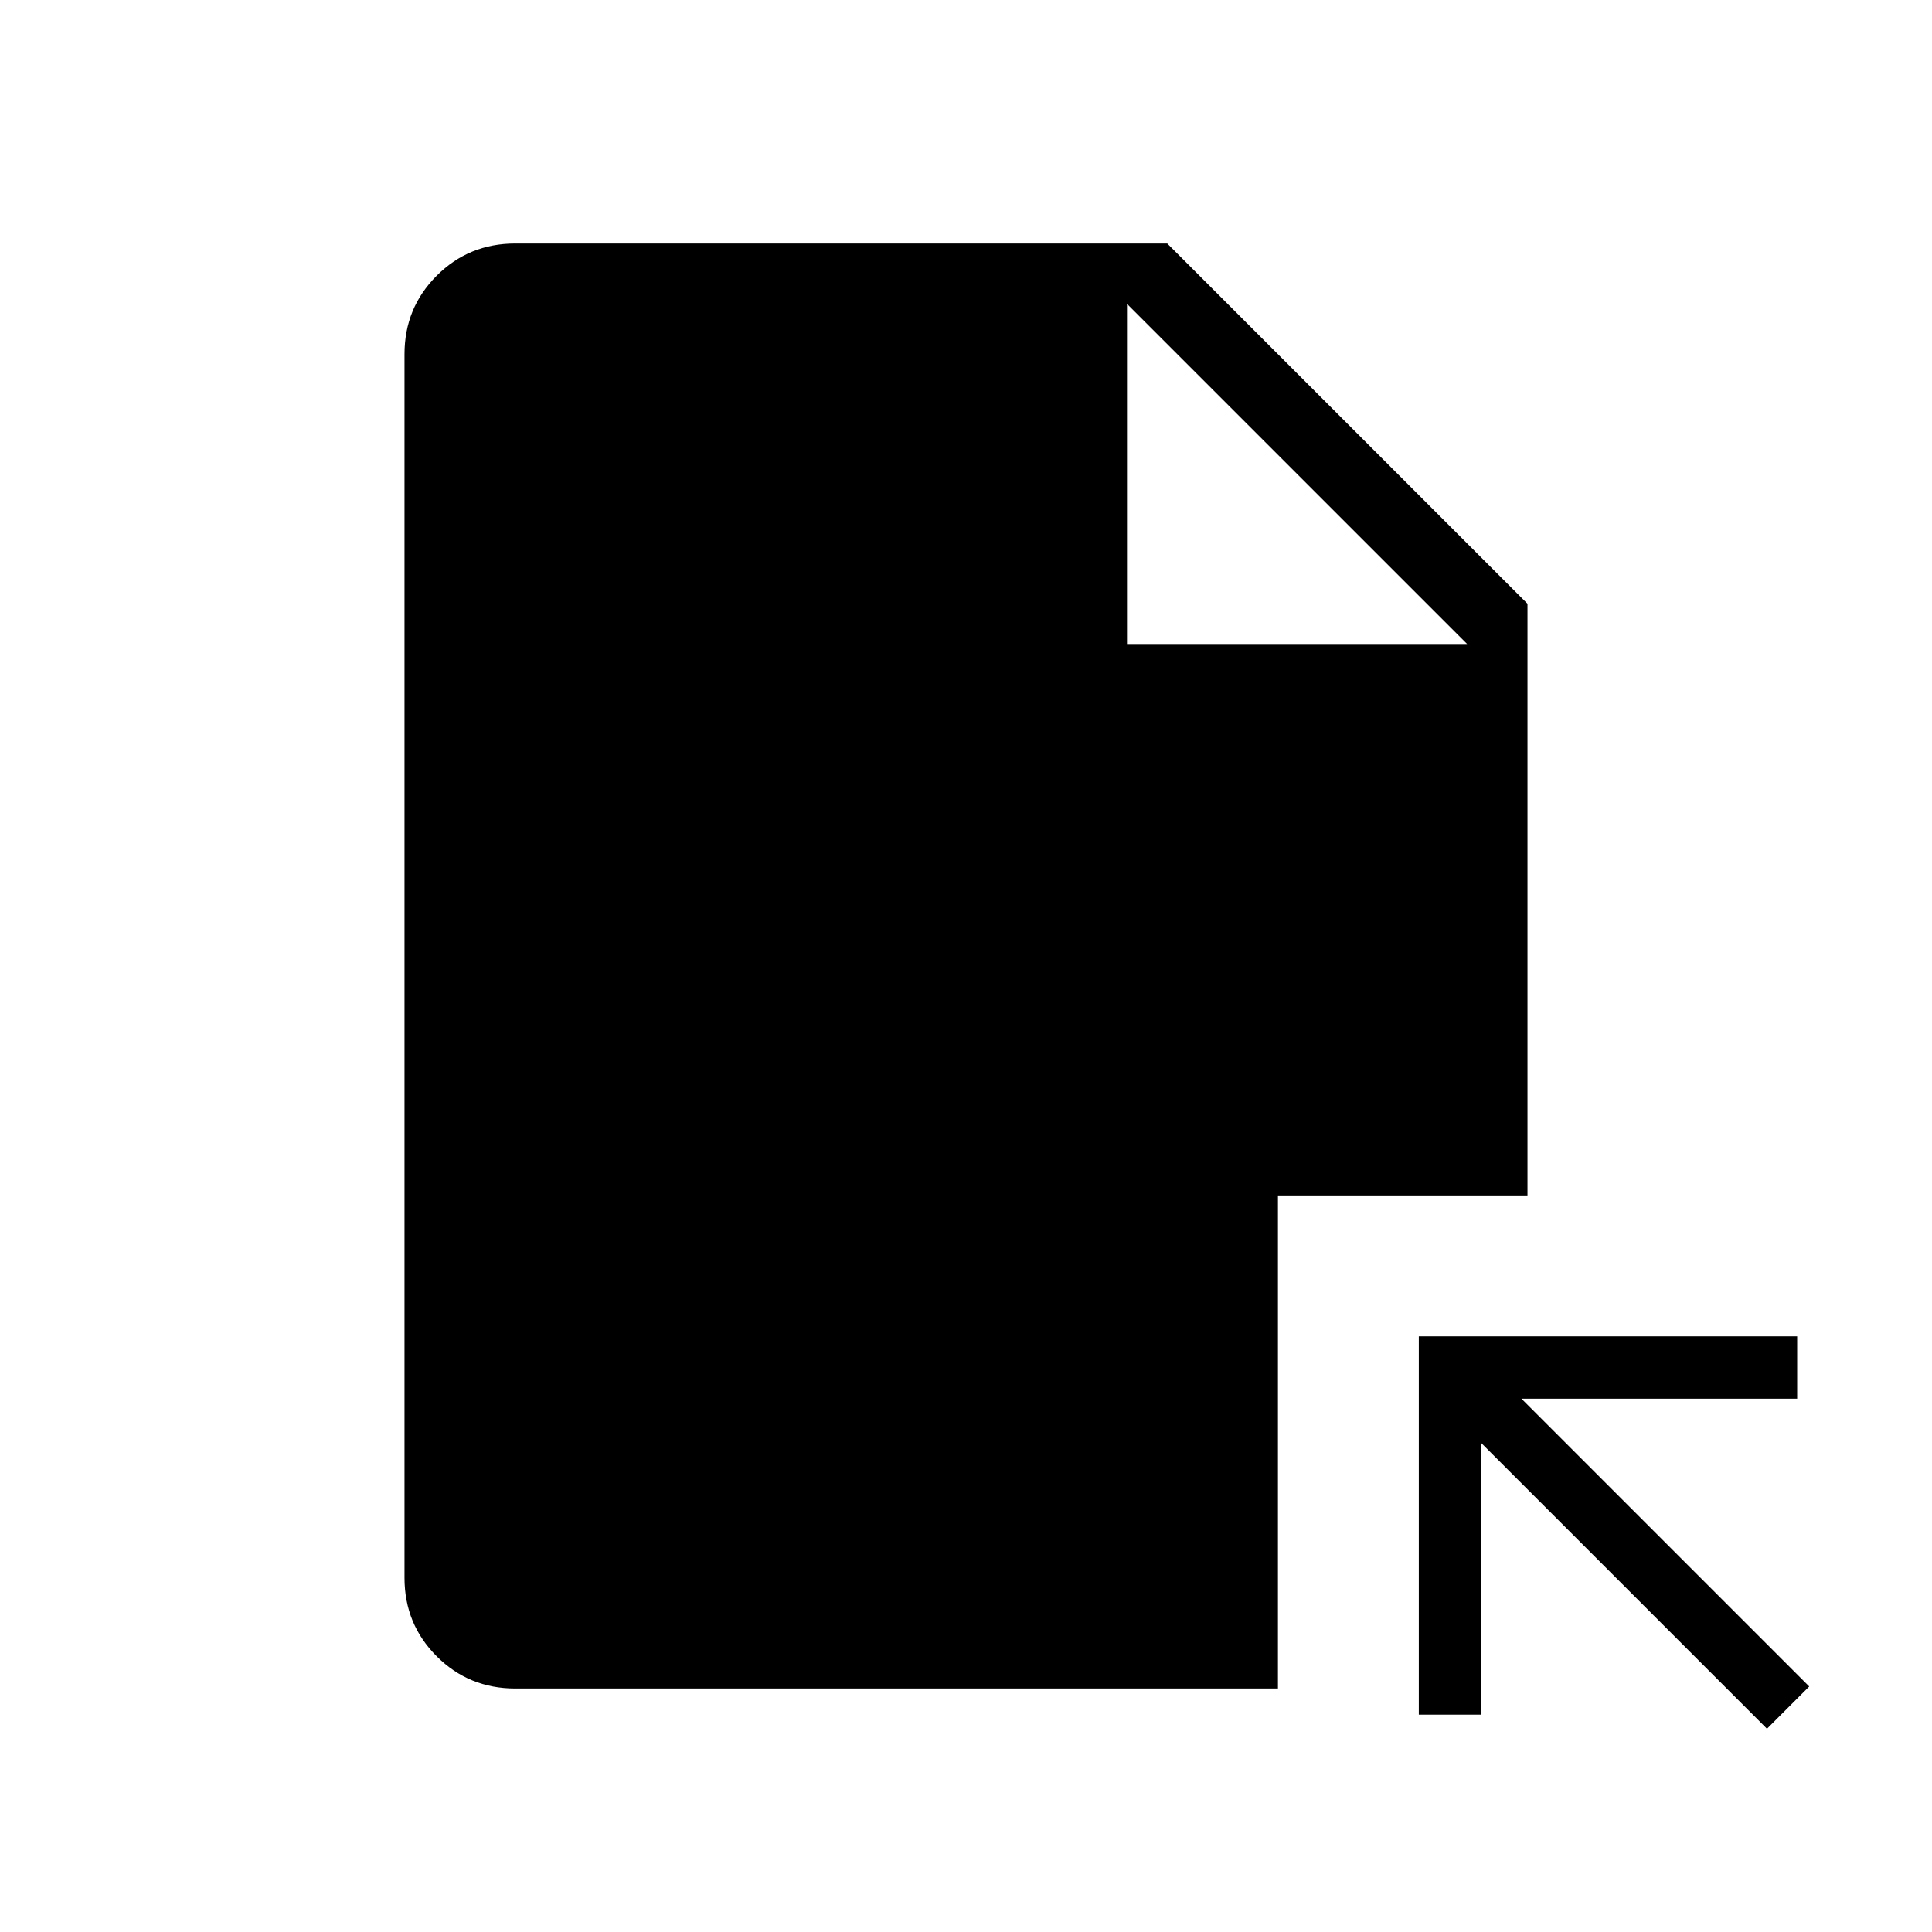 <svg xmlns="http://www.w3.org/2000/svg" height="48" width="48"><path d="M43.9 42.95 36.8 35.85V42.6H35.25V33.2H44.65V34.75H37.8L44.95 41.9ZM28 16H36.45L28 7.55ZM12.8 41.95Q11.65 41.95 10.85 41.15Q10.05 40.35 10.05 39.2V8.8Q10.05 7.65 10.85 6.85Q11.65 6.05 12.8 6.05H29L37.95 15V29.7H31.75V41.95Z"/></svg>